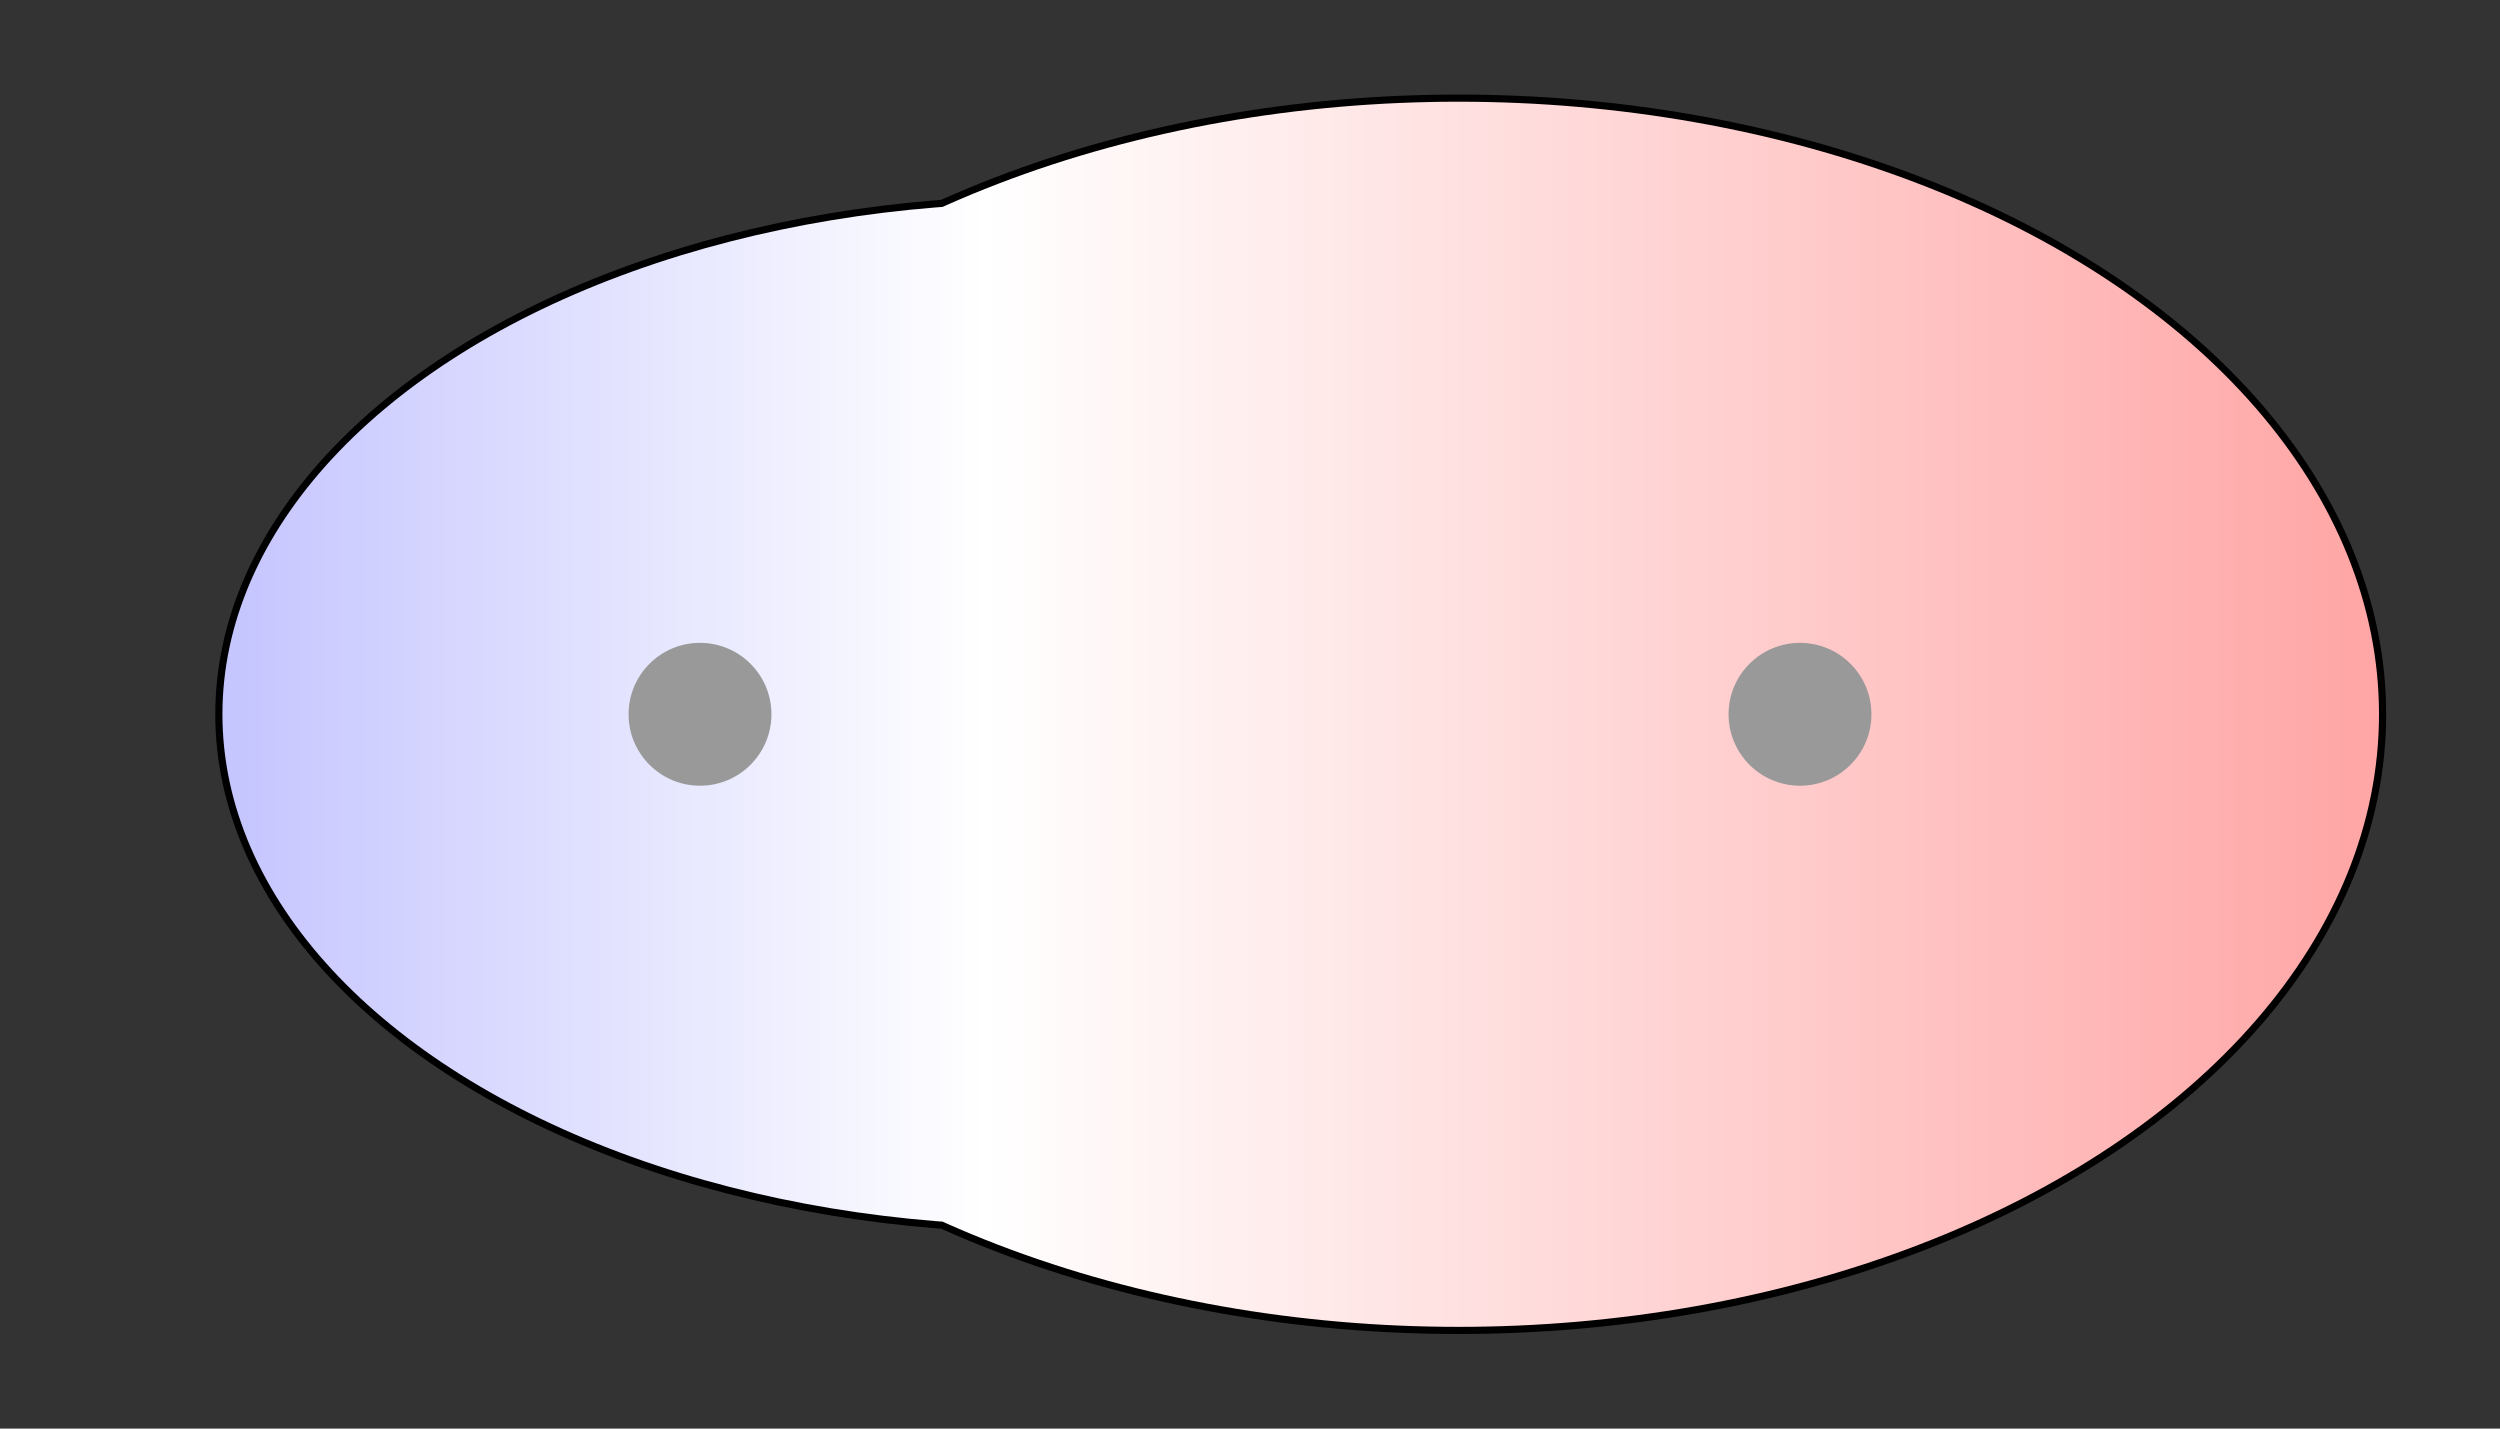 <svg width="175" height="100" viewBox="0 0 175 100" xmlns="http://www.w3.org/2000/svg" xmlns:xlink="http://www.w3.org/1999/xlink">
  <rect x="0" y="0" width="175" height="100" fill="#333333" stroke="none"/>
  <g>
    <title>Charges</title>
    <defs>
      <linearGradient id="grad1" y2="0" x2="100%" y1="0" x1="0%">
        <stop stop-color="rgb(255,0,0)" offset="0%"/>
        <stop stop-color="rgb(255,255,255)" offset="45.66%"/>
        <stop stop-color="rgb(0,0,255)" offset="100%"/>
      </linearGradient>
      <linearGradient id="grad2" y2="0" x2="100%" y1="0" x1="0%">
        <stop stop-color="rgb(0,0,255)" offset="0%"/>
        <stop stop-color="rgb(255,255,255)" offset="45.66%"/>
        <stop stop-color="rgb(255,0,0)" offset="100%"/>
      </linearGradient>
      <clipPath id="field">
        <ellipse id="field_1" ry="35.78" rx="57.34" cy="50" cx="72.91" stroke="#000000"/>
        <ellipse id="field_2" ry="42.88" rx="64.44" cy="50" cx="102.09" stroke="#000000"/>
      </clipPath>
      <clipPath id="field_outline">
        <ellipse id="field_1_outline" ry="36.28" rx="57.84" cy="50" cx="72.91" stroke="#000000"/>
        <ellipse id="field_2_outline" ry="43.38" rx="64.94" cy="50" cx="102.09" stroke="#000000"/>
      </clipPath>
    </defs>
    <rect id="bg_field_outline" x="-172.82" y="0" width="527.74" height="100" clip-path="url(#field_outline)" fill="#000000"/>
    <rect id="bg_gradient" x="-172.82" y="0" width="527.74" height="100" clip-path="url(#field)" fill="url(#grad2)"/>
    <ellipse id="atom_1" ry="5" rx="5" cy="50" cx="49" fill="#999999"/>
    <ellipse id="atom_2" ry="5" rx="5" cy="50" cx="126" fill="#999999"/>
  </g>
</svg>
